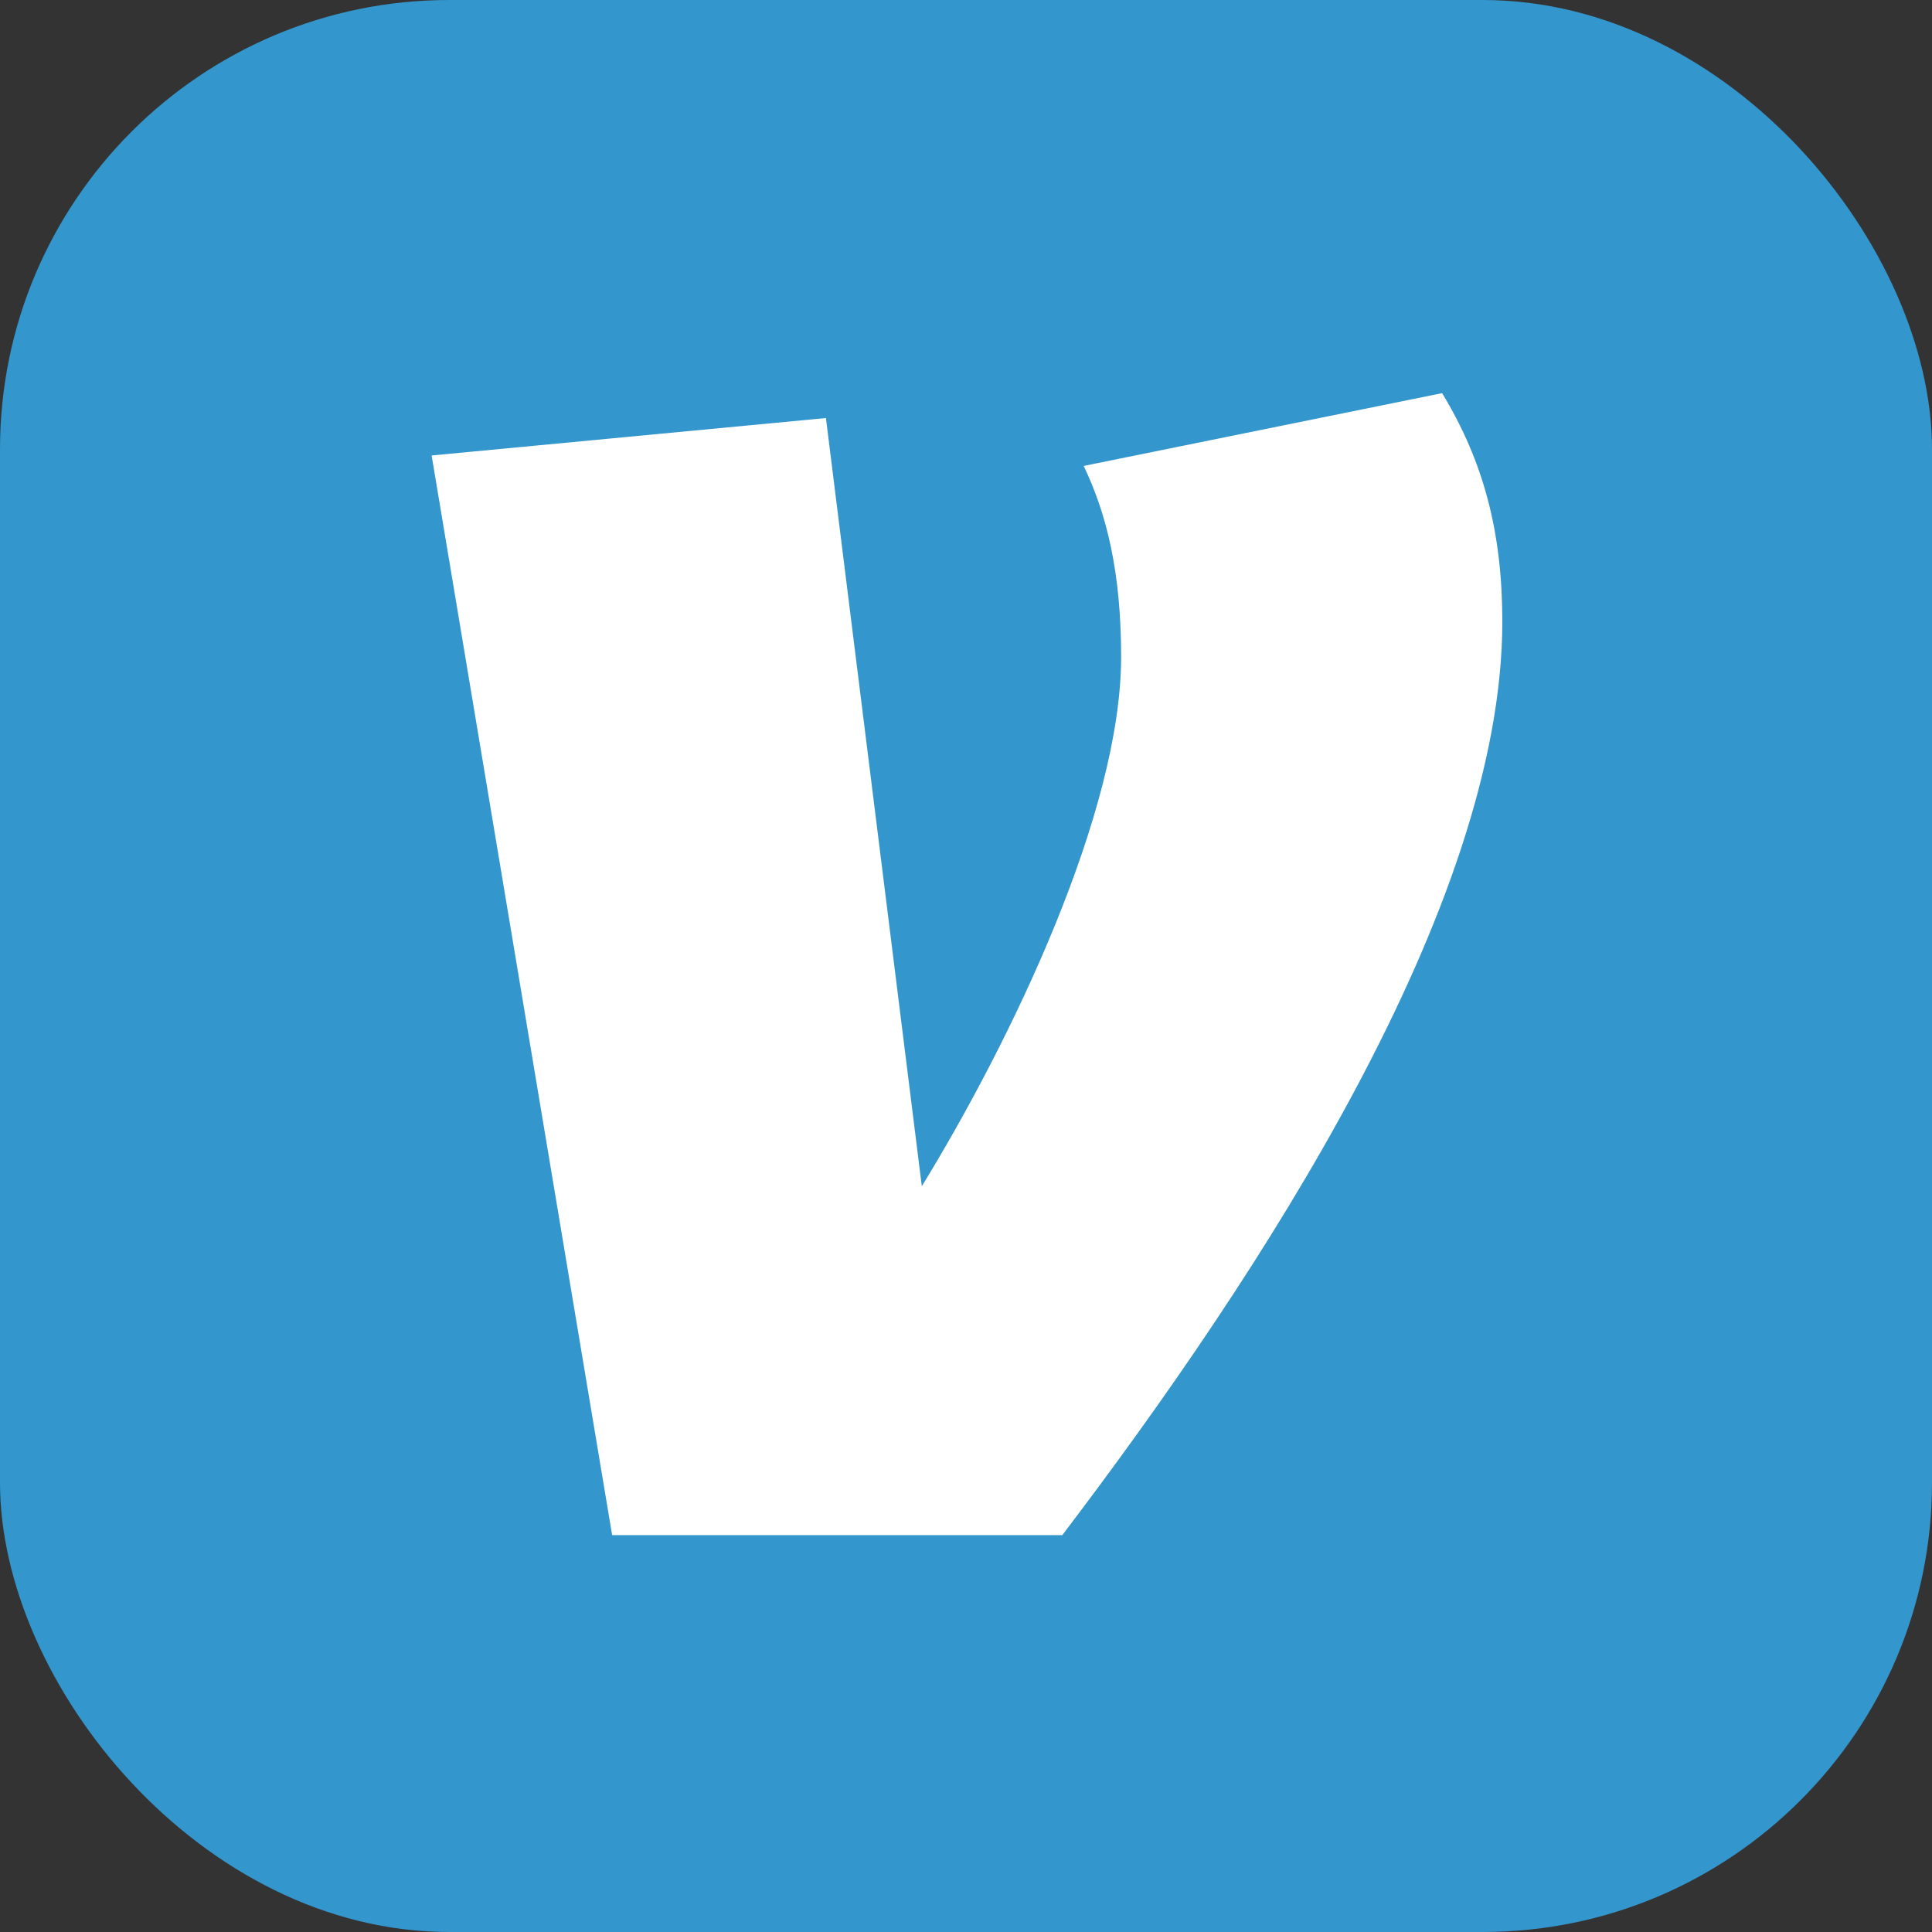 <svg xmlns="http://www.w3.org/2000/svg" width="516" height="516" viewBox="0 0 516 516"><rect x="0" y="0" width="516" height="516" fill="#333333" stroke="none"/><defs><style>.a{fill:#3396cd;}.b{fill:#fff;}</style></defs><rect class="a" width="516" height="516" rx="120"/><path class="b" d="M385.16,105c11.1,18.3,16.08,37.17,16.08,61,0,76-64.87,174.7-117.52,244H163.49L115.28,121.65l105.31-10L246.2,316.82C270,278,299.43,217,299.43,175.44c0-22.77-3.9-38.25-10-51Z"/></svg>